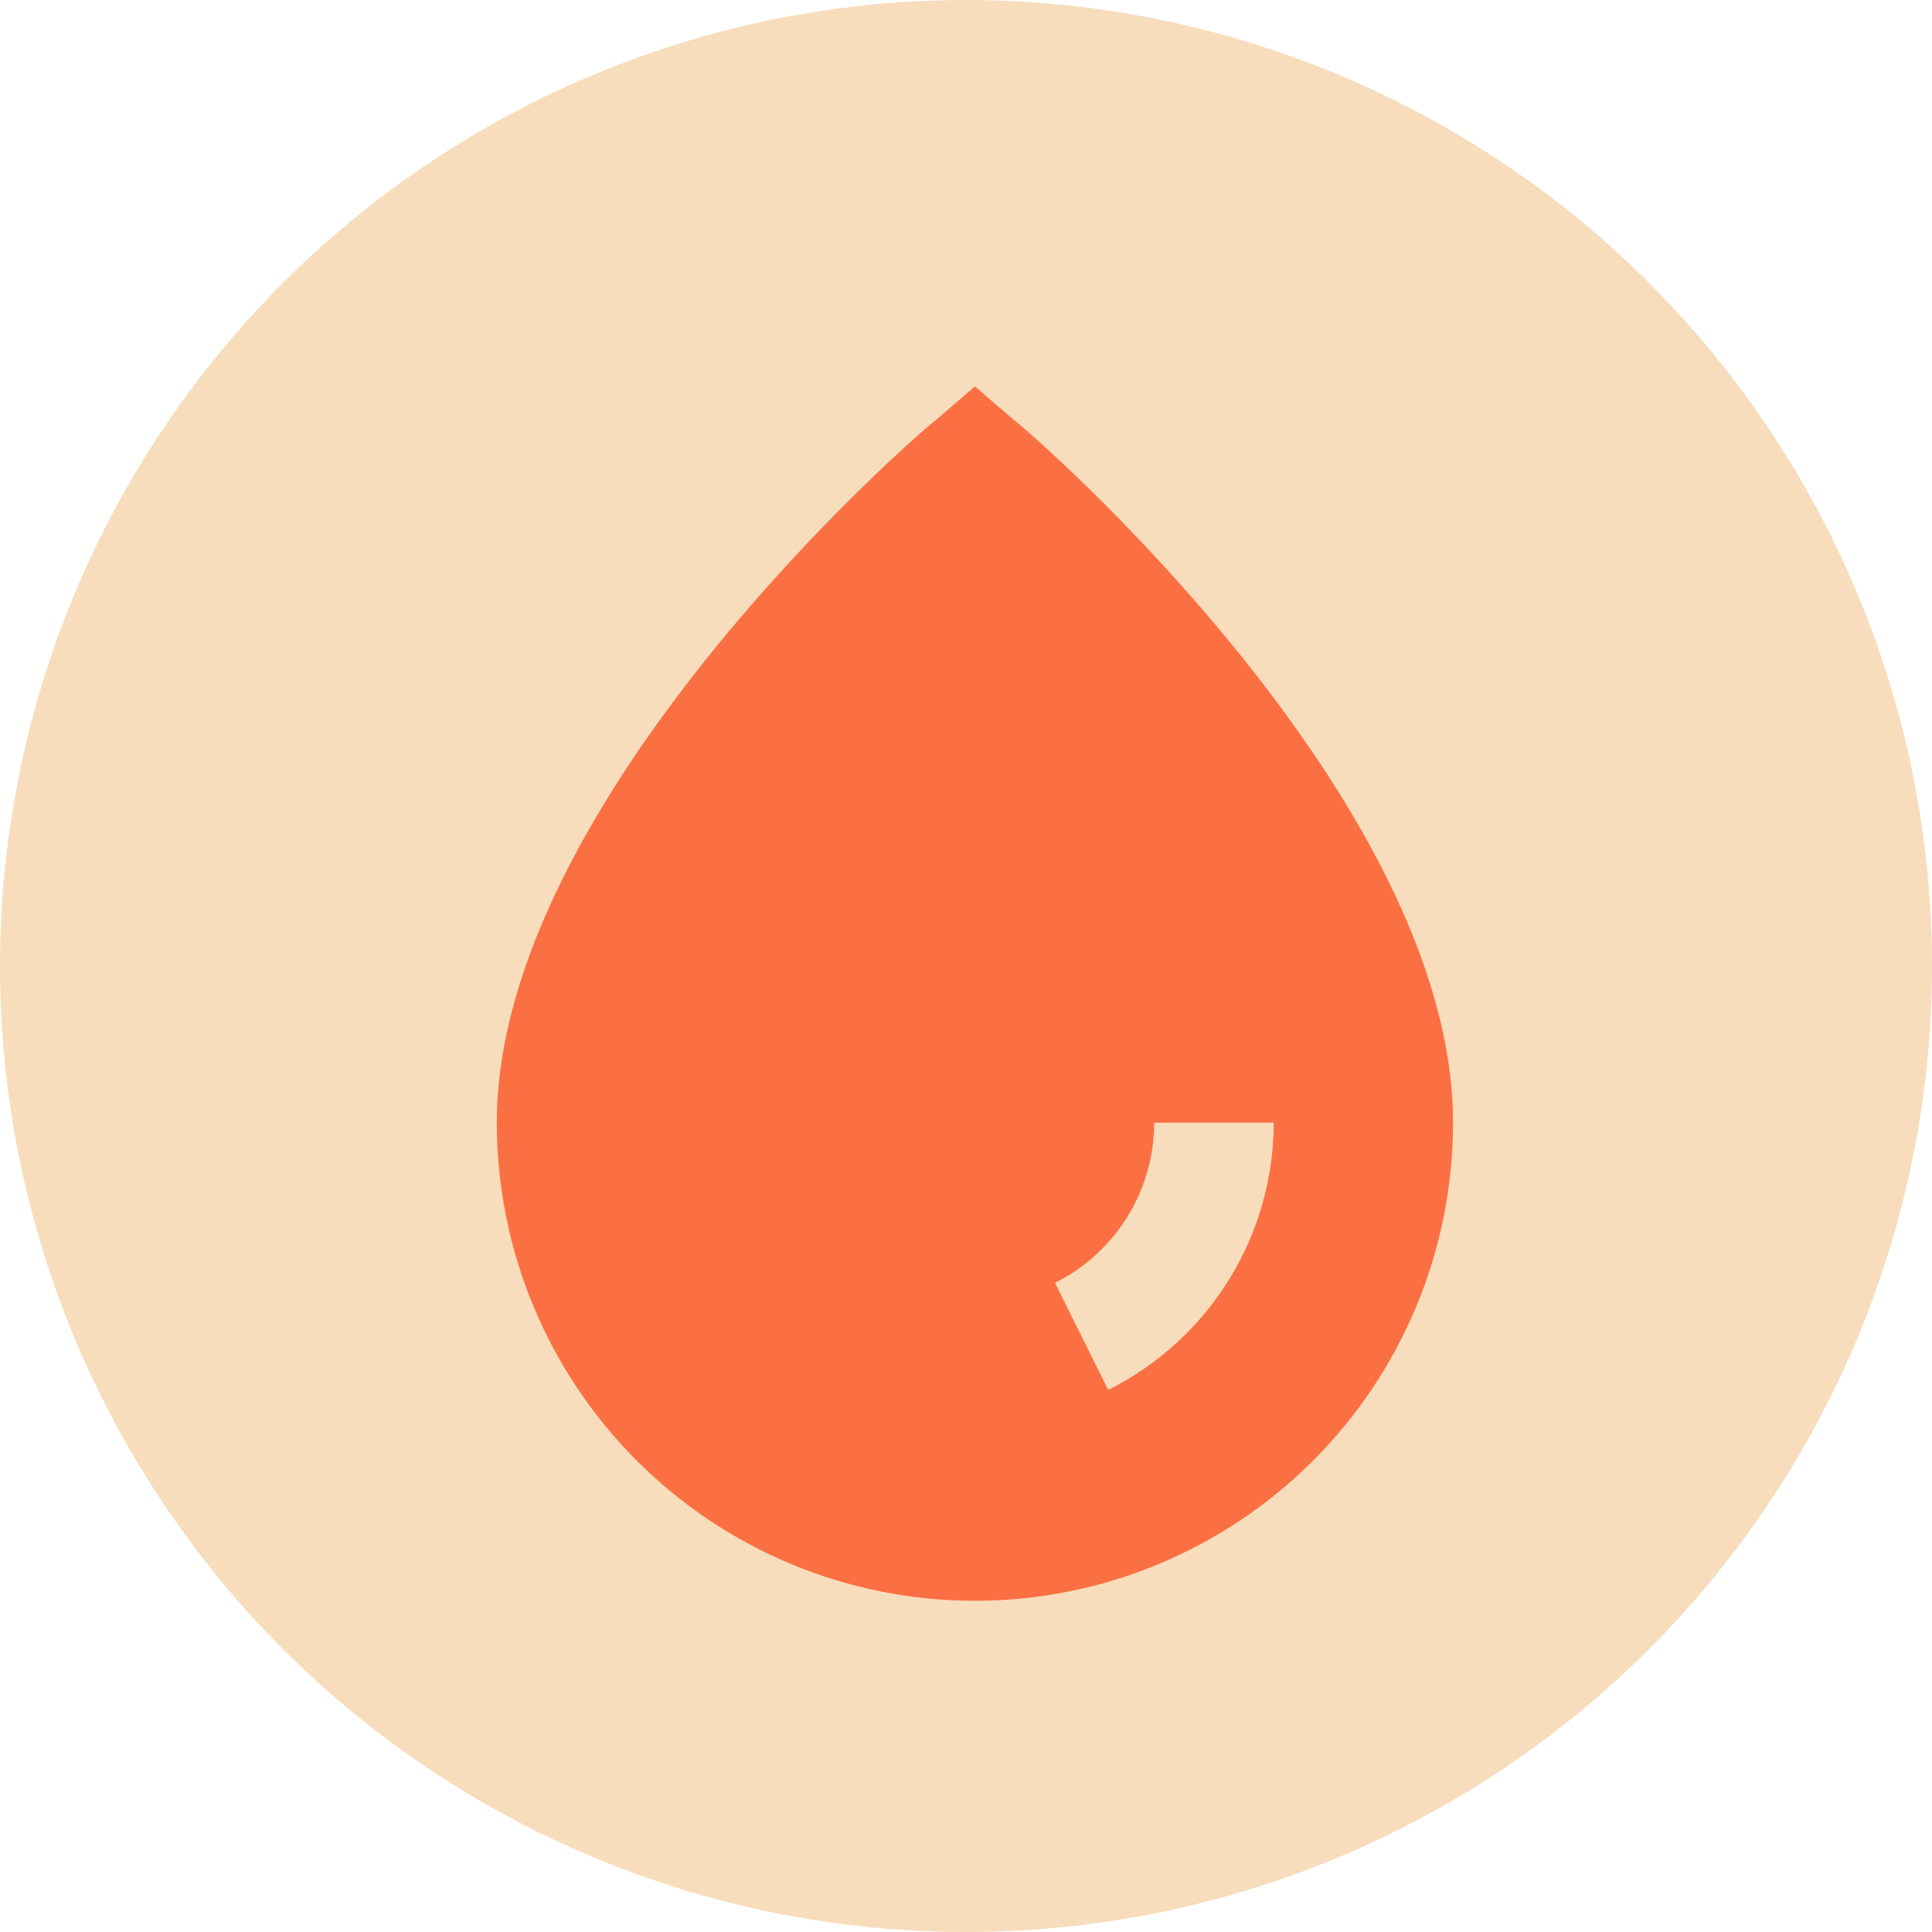 <svg width="35" height="35" viewBox="0 0 35 35" fill="none" xmlns="http://www.w3.org/2000/svg">
<circle cx="17.5" cy="17.5" r="17.5" fill="#F7DDBC"/>
<path d="M18.365 7.606L17.661 7L16.958 7.606C16.579 7.888 9 14.492 9 20.339C9 22.636 9.913 24.839 11.537 26.463C13.161 28.087 15.364 29 17.661 29C19.959 29 22.162 28.087 23.786 26.463C25.41 24.839 26.323 22.636 26.323 20.339C26.323 14.492 18.744 7.888 18.365 7.606ZM20.076 25.178L19.112 23.24C19.651 22.971 20.105 22.557 20.423 22.044C20.74 21.532 20.909 20.941 20.909 20.339H23.075C23.074 21.344 22.793 22.33 22.263 23.184C21.733 24.039 20.976 24.73 20.076 25.178Z" fill="#FB7043"/>
</svg>
